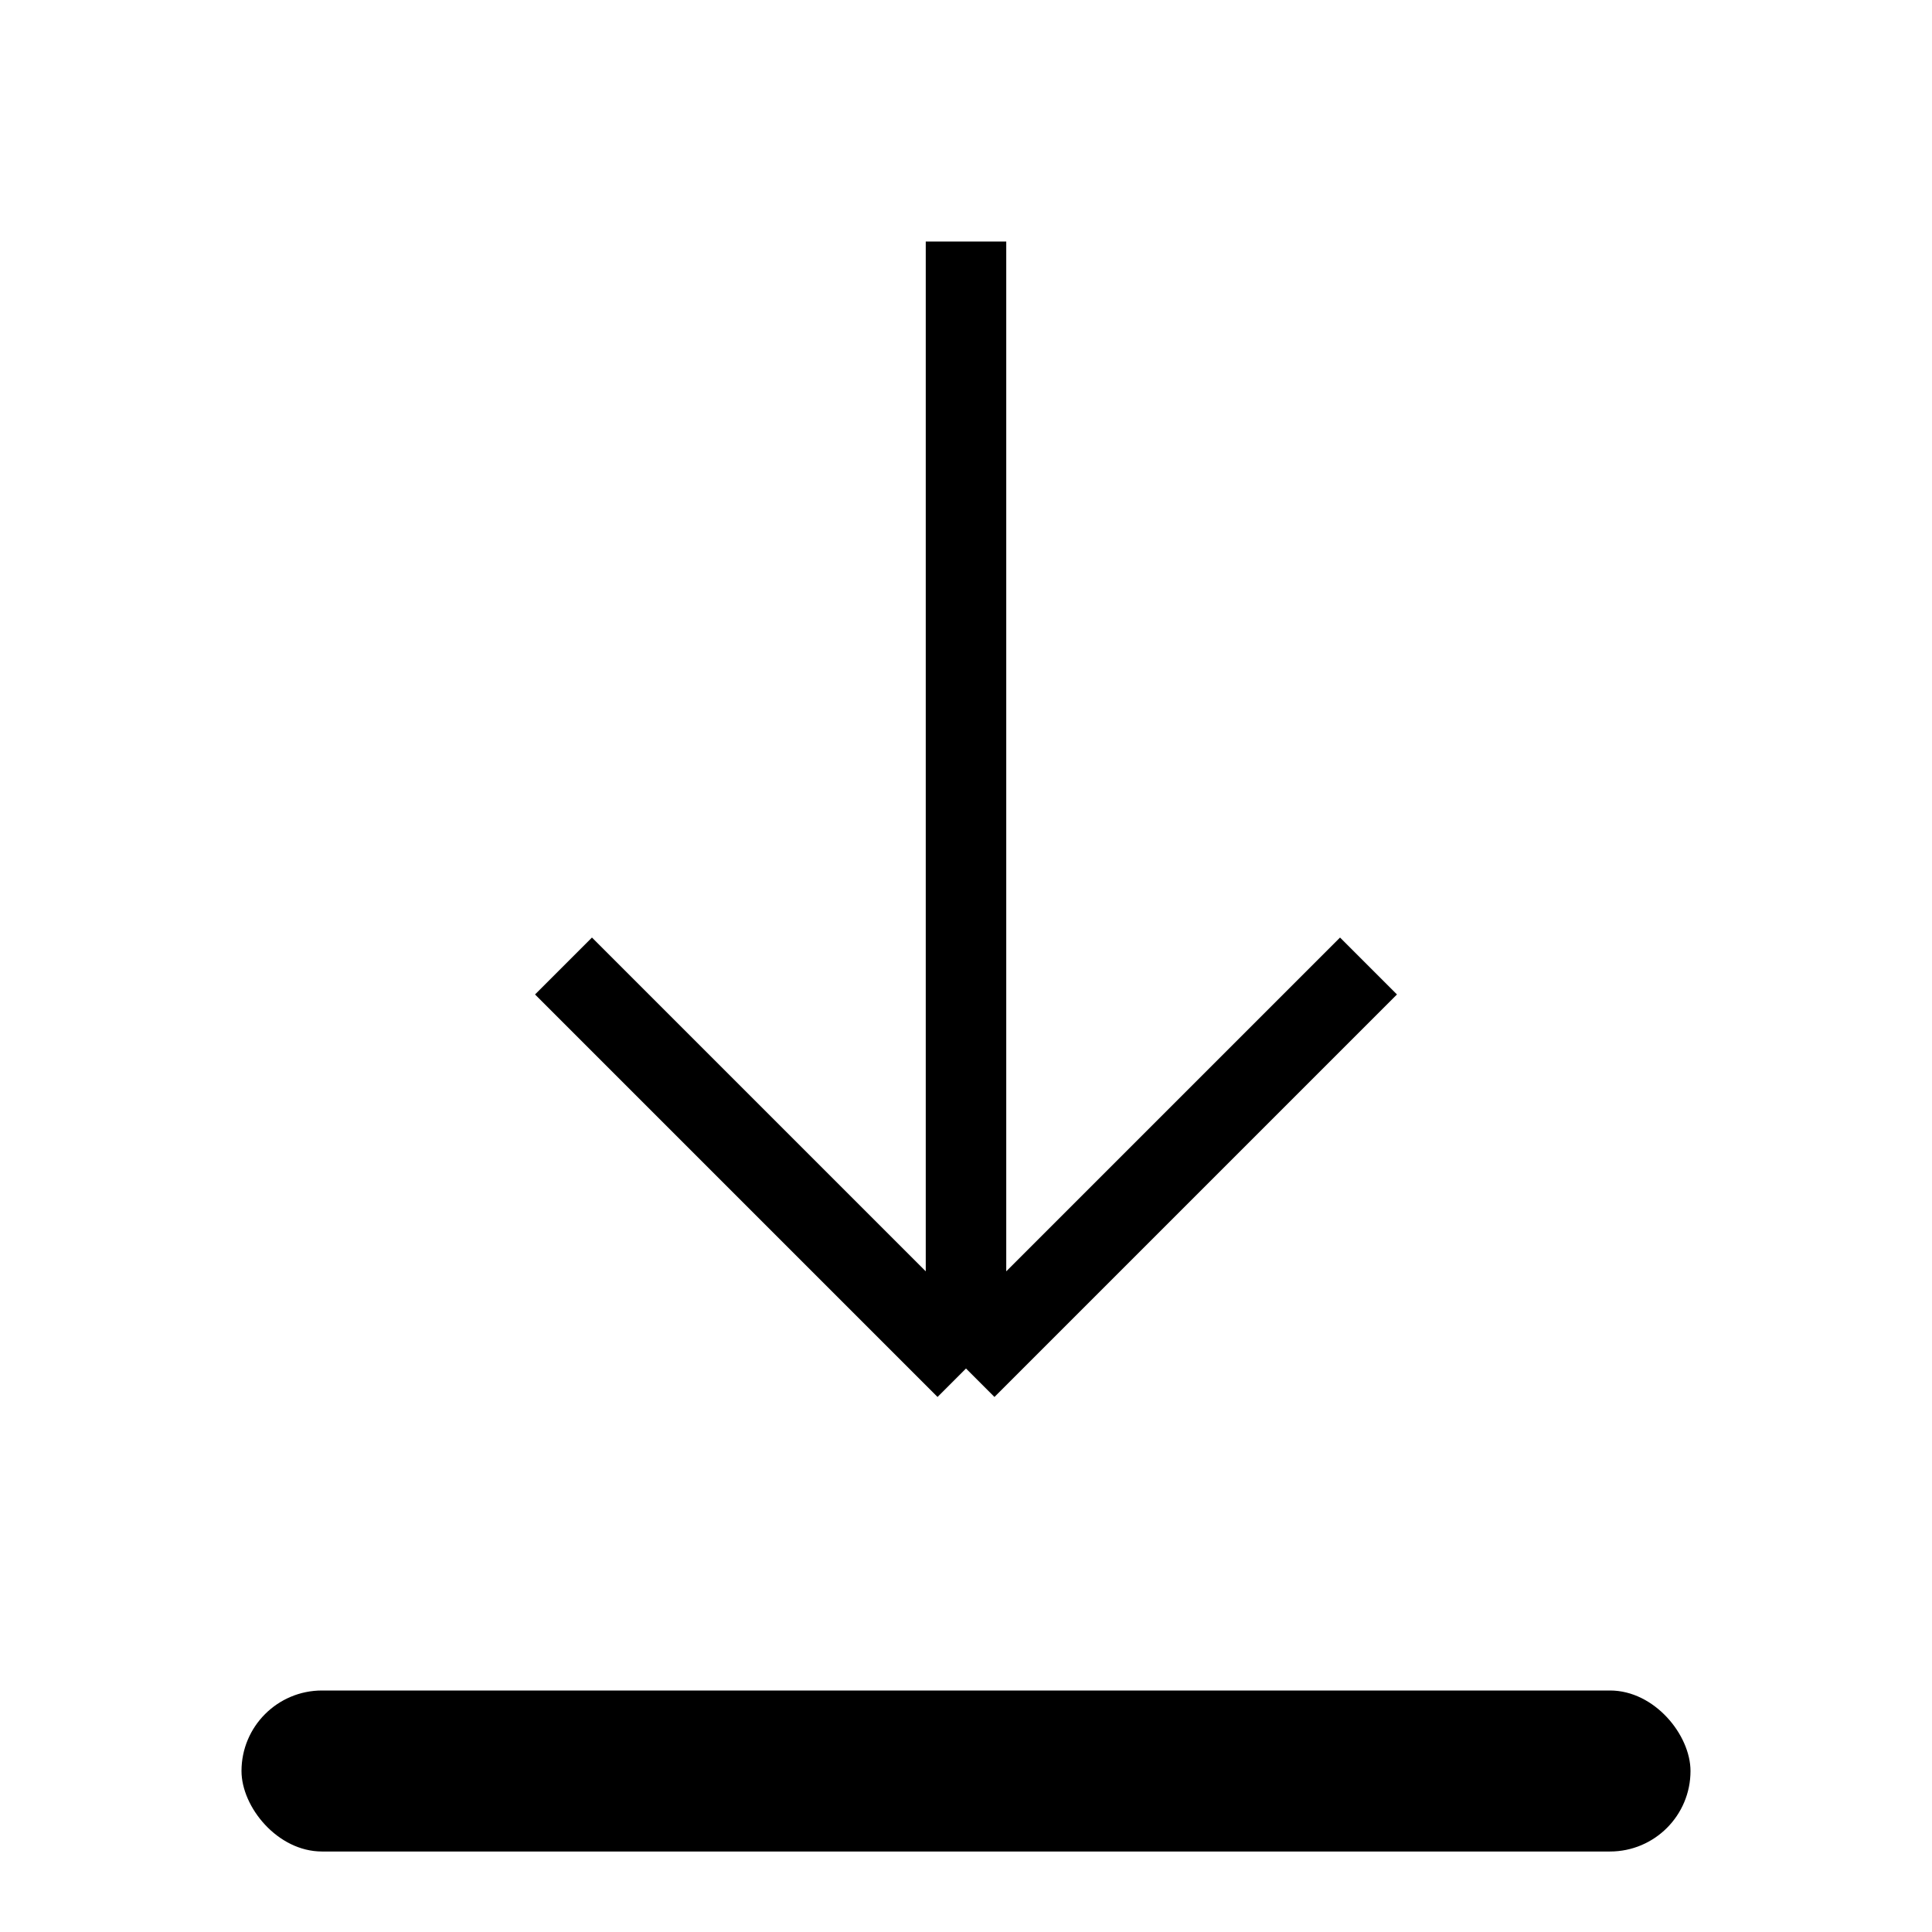 <svg width="24" height="24" fill="none" viewBox="0 0 24 24">
  <path
    d="M12 3v14m0 0l-5-5m5 5l5-5"
    stroke="currentColor"
    strokeWidth="2"
    strokeLinecap="round"
    strokeLinejoin="round"
  />
  <rect
    x="3"
    y="21"
    width="18"
    height="2"
    rx="1"
    fill="currentColor"
  />
</svg>